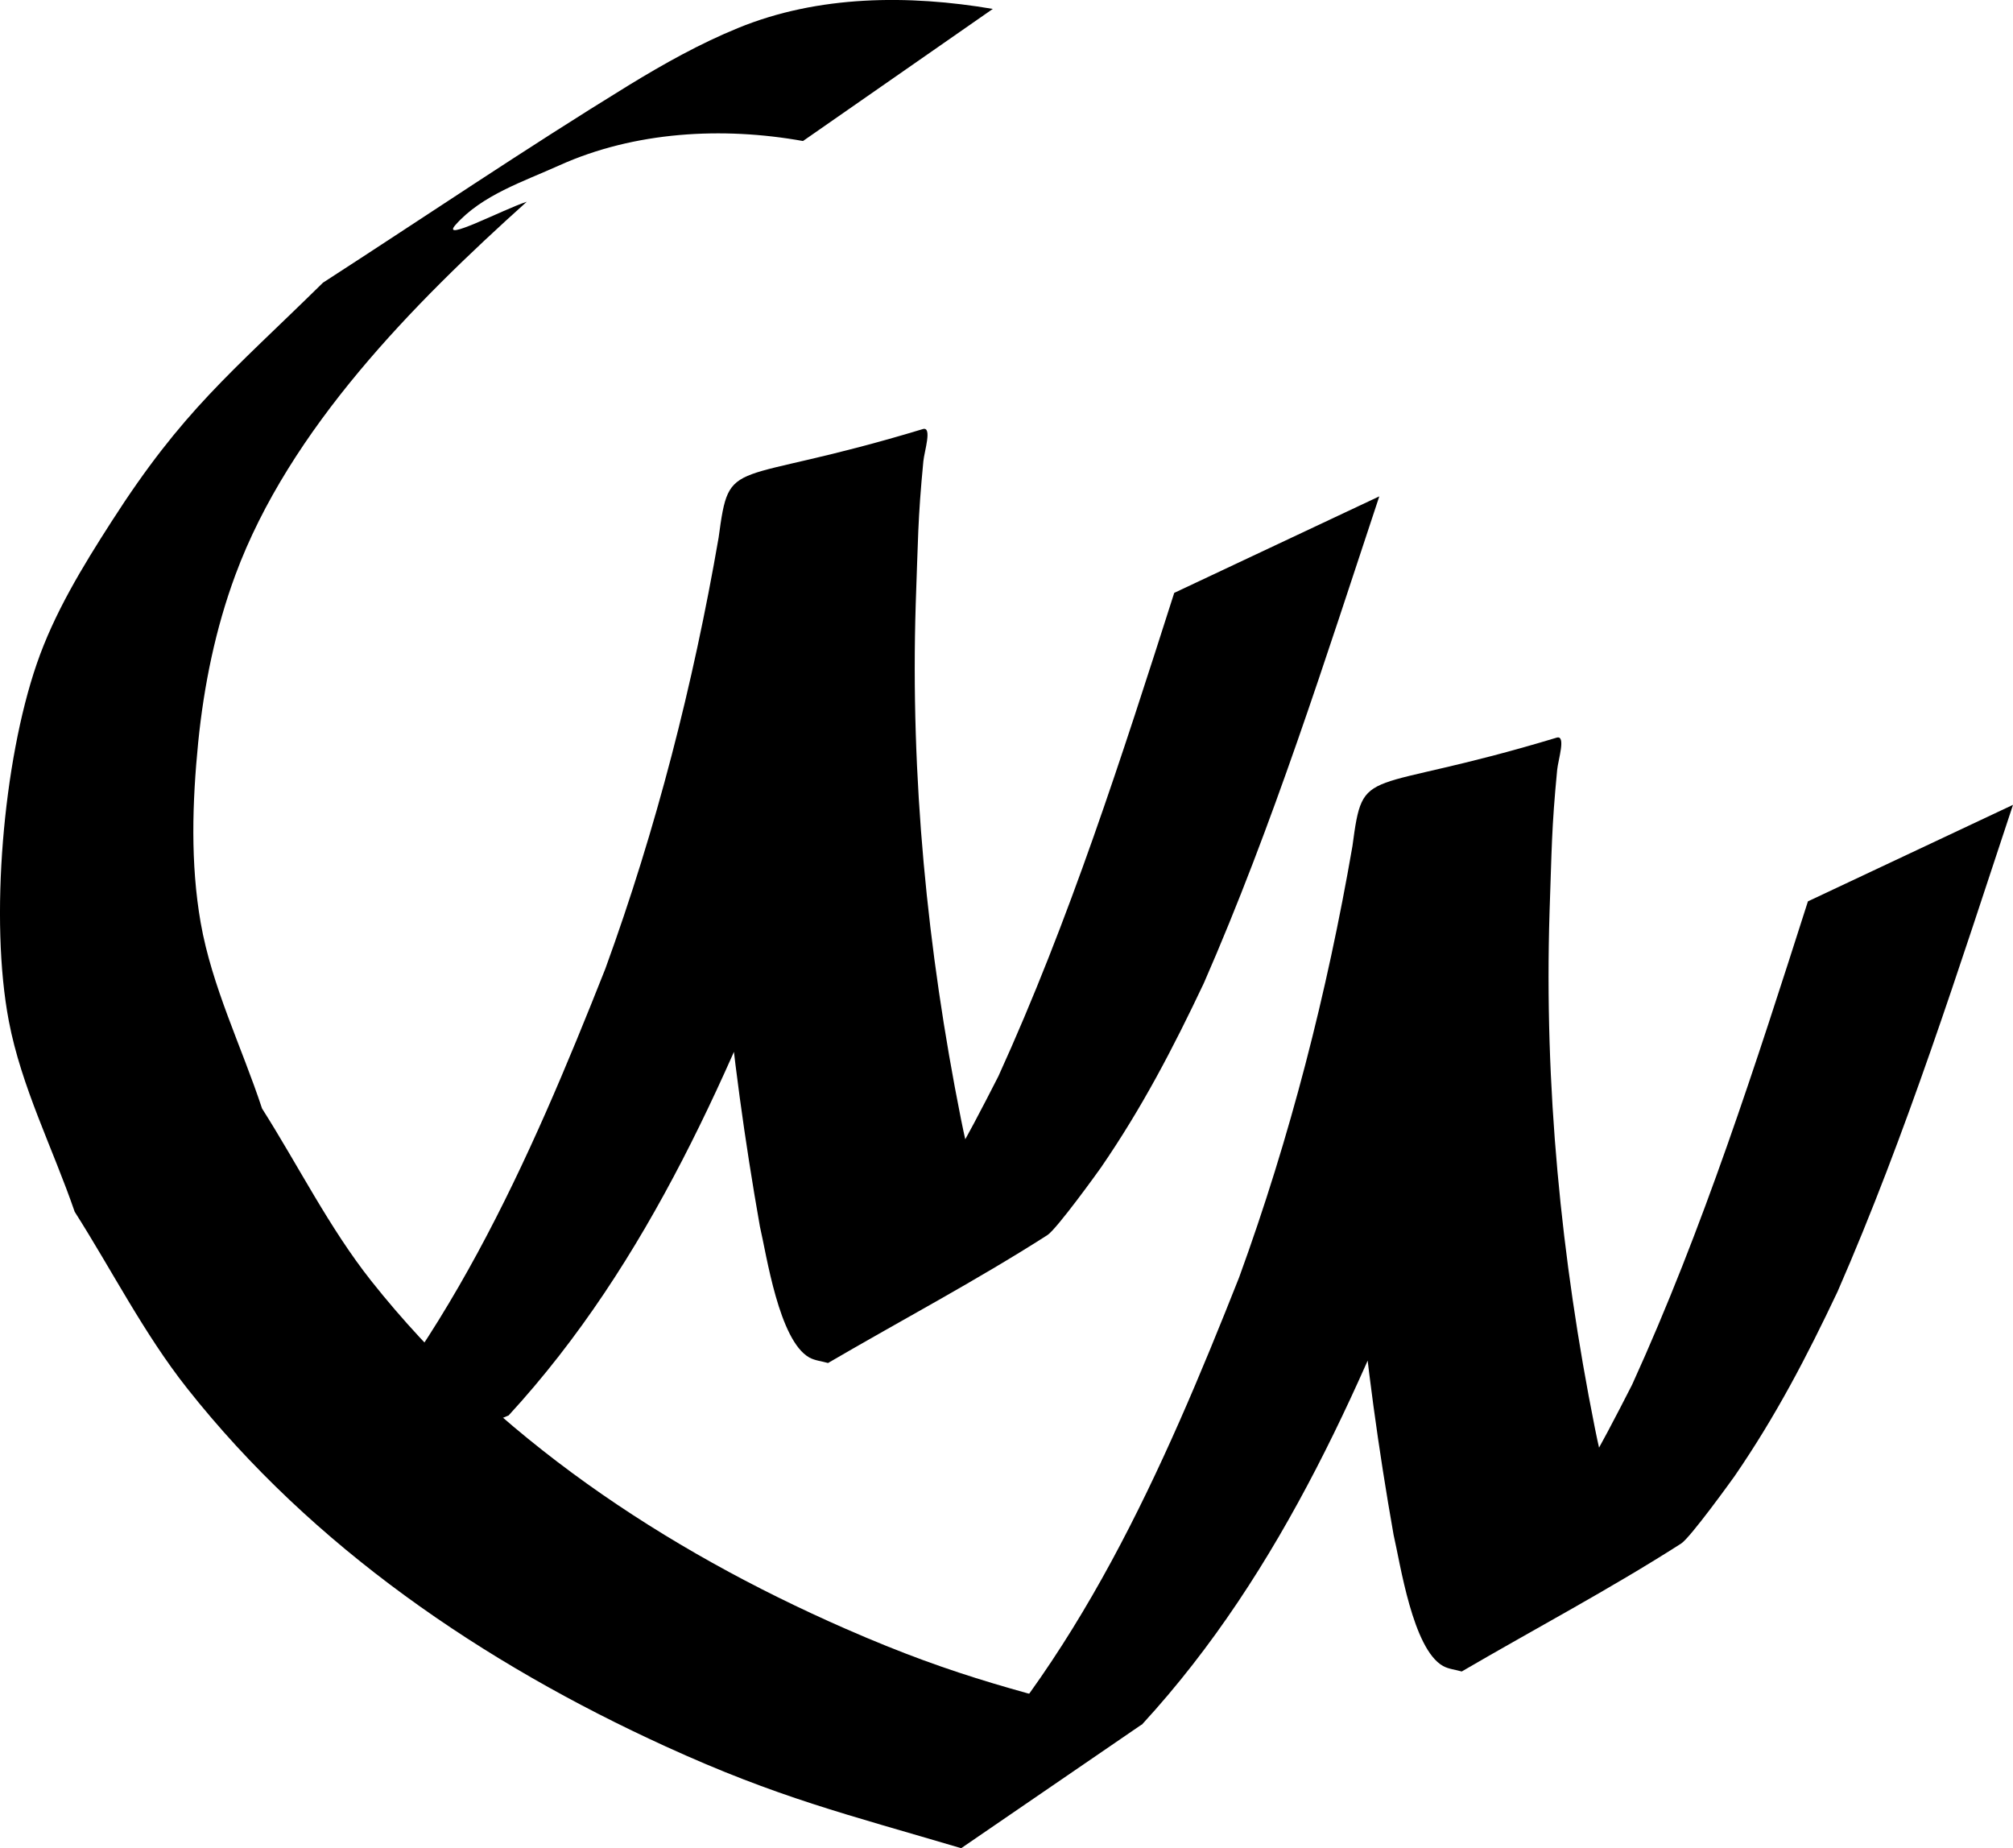 <?xml version="1.0" encoding="UTF-8" standalone="no"?>
<svg
   xmlns:dc="http://purl.org/dc/elements/1.1/"
   xmlns:cc="http://creativecommons.org/ns#"
   xmlns:rdf="http://www.w3.org/1999/02/22-rdf-syntax-ns#"
   xmlns:svg="http://www.w3.org/2000/svg"
   xmlns="http://www.w3.org/2000/svg"
   width="18.729mm"
   height="17.196mm"
   viewBox="0 0 18.729 17.196"
   version="1.1"
   id="svg8">
  <defs
     id="defs2" />
  <g
     id="layer1">
    <g
       id="g254">
      <path
         style="stroke-width:0.203"
         d="M 9.237,0.083 C 8.456,-0.05 7.613,-0.046 6.866,0.261 6.511,0.406 6.174,0.595 5.847,0.795 4.886,1.385 3.952,2.018 3.005,2.63 2.141,3.479 1.701,3.818 1.038,4.852 0.768,5.272 0.503,5.706 0.341,6.179 0.029,7.086 -0.097,8.56 0.082,9.499 0.199,10.114 0.491,10.682 0.695,11.274 c 0.348,0.547 0.643,1.132 1.045,1.641 1.169,1.48 2.755,2.558 4.455,3.334 1.044,0.477 1.682,0.63 2.748,0.946 0,0 1.686,-1.155 1.686,-1.155 v 0 C 9.542,15.746 8.931,15.62 7.866,15.153 6.184,14.416 4.605,13.37 3.453,11.916 3.061,11.42 2.777,10.847 2.438,10.313 2.248,9.737 1.972,9.182 1.867,8.584 1.771,8.033 1.789,7.463 1.844,6.907 1.897,6.378 2.005,5.848 2.19,5.349 2.694,3.988 3.849,2.822 4.901,1.877 4.681,1.948 4.086,2.263 4.24,2.09 4.486,1.814 4.866,1.691 5.203,1.539 5.905,1.222 6.724,1.178 7.471,1.312 c 0,0 1.766,-1.229 1.766,-1.229 z"
         id="path28" />
      <path
         style="stroke-width:0.203"
         d="M 4.732,13.169 C 6.047,11.739 6.806,9.935 7.5,8.148 7.98,6.818 8.269,5.442 8.556,4.059 c -0.09,0.092 0.008,0.069 0.018,0.015 -0.027,0.177 0.032,-0.037 0.022,-0.031 C 7.938,4.4 7.452,4.552 6.838,4.98 6.76,5.034 6.67,5.155 6.667,5.249 6.652,5.656 6.65,6.172 6.647,6.568 c -0.02,1.626 0.141,3.243 0.423,4.842 0.062,0.264 0.177,1.061 0.46,1.22 0.053,0.029 0.116,0.034 0.174,0.051 0.68,-0.397 1.378,-0.766 2.041,-1.19 0.087,-0.056 0.473,-0.592 0.498,-0.628 0.382,-0.556 0.67,-1.108 0.958,-1.717 0.643,-1.471 1.127,-3.005 1.632,-4.528 l -1.908,0.898 v 0 c -0.486,1.519 -0.974,3.043 -1.636,4.497 -0.301,0.591 -0.605,1.159 -1.005,1.69 -0.553,0.736 -1.778,1.403 1.144,-0.332 -0.022,0.035 0.105,-0.13 0.069,-0.11 -0.063,0.035 -0.246,0.118 -0.278,0.053 C 9.078,11.029 9.003,10.721 8.941,10.412 8.626,8.833 8.47,7.229 8.52,5.618 8.542,5.028 8.538,4.841 8.591,4.291 8.6,4.199 8.676,3.965 8.586,3.992 6.775,4.541 6.791,4.224 6.686,5.002 6.45,6.366 6.106,7.711 5.632,9.013 4.923,10.804 4.134,12.611 2.744,13.99 l 1.988,-0.821 z"
         id="path30" />
      <path
         id="path30-3"
         d="m 10.629,16.04 c 1.315,-1.431 2.074,-3.234 2.768,-5.021 0.481,-1.33 0.769,-2.706 1.056,-4.089 -0.09,0.092 0.008,0.069 0.018,0.015 -0.027,0.177 0.032,-0.037 0.022,-0.031 -0.658,0.357 -1.145,0.508 -1.759,0.936 -0.077,0.054 -0.167,0.175 -0.171,0.269 -0.015,0.407 -0.016,0.923 -0.02,1.319 -0.02,1.626 0.141,3.243 0.423,4.842 0.062,0.264 0.177,1.061 0.46,1.22 0.053,0.029 0.116,0.034 0.174,0.051 0.68,-0.397 1.378,-0.766 2.041,-1.19 0.087,-0.056 0.473,-0.593 0.498,-0.628 0.382,-0.556 0.67,-1.108 0.958,-1.717 0.643,-1.472 1.127,-3.005 1.632,-4.528 l -1.908,0.898 v 0 c -0.486,1.519 -0.974,3.043 -1.636,4.497 -0.301,0.591 -0.605,1.159 -1.005,1.69 -0.553,0.735 -1.778,1.403 1.144,-0.332 -0.022,0.035 0.105,-0.13 0.069,-0.11 -0.063,0.035 -0.246,0.118 -0.278,0.053 -0.14,-0.284 -0.215,-0.593 -0.277,-0.902 -0.315,-1.578 -0.471,-3.183 -0.421,-4.794 0.021,-0.59 0.018,-0.776 0.071,-1.326 0.009,-0.093 0.085,-0.326 -0.005,-0.299 -1.811,0.548 -1.796,0.232 -1.9,1.01 -0.236,1.364 -0.58,2.71 -1.054,4.011 -0.709,1.791 -1.498,3.598 -2.888,4.977 l 1.988,-0.821 z"
         style="stroke-width:0.203" />
    </g>
  </g>
</svg>
